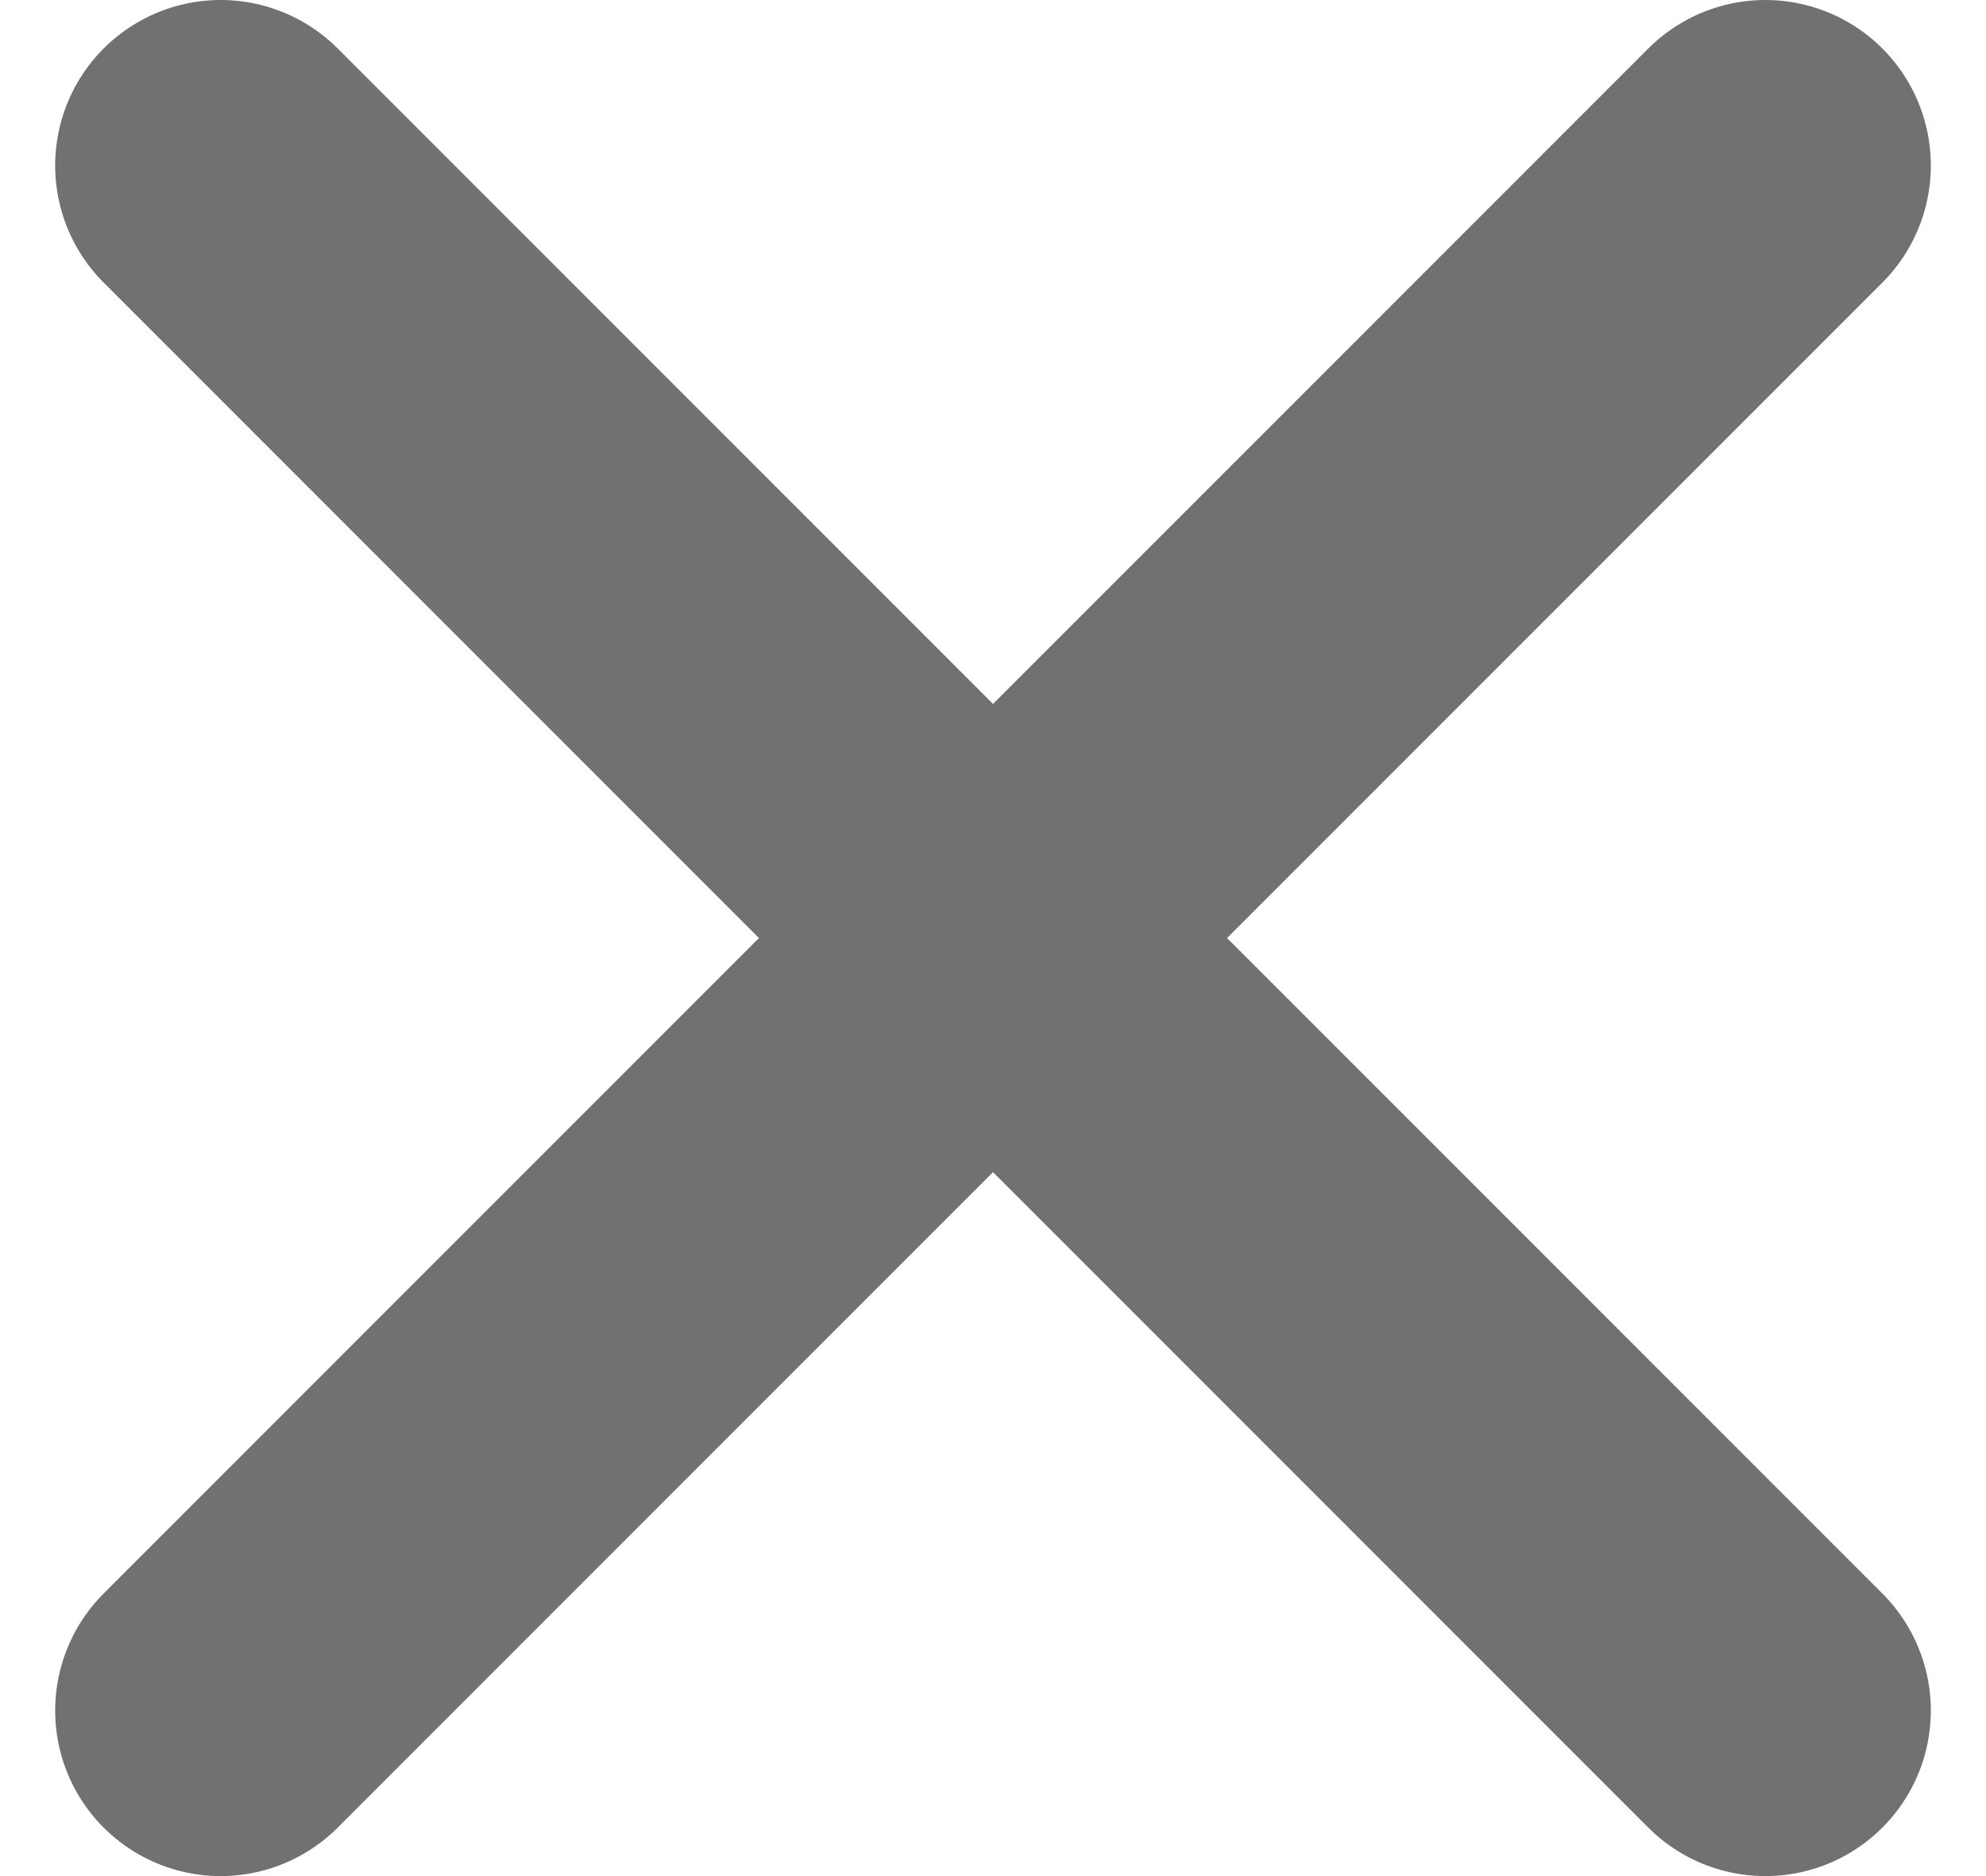 <svg width="18" height="17" viewBox="0 0 18 17" fill="none" xmlns="http://www.w3.org/2000/svg">
<g id="Group 1487">
<path id="Vector" d="M16 1.5L2 15.5" stroke="#717171" stroke-width="3" stroke-linecap="round" stroke-linejoin="round"/>
<path id="Vector_2" d="M2 1.5L16 15.5" stroke="#717171" stroke-width="3" stroke-linecap="round" stroke-linejoin="round"/>
</g>
</svg>
